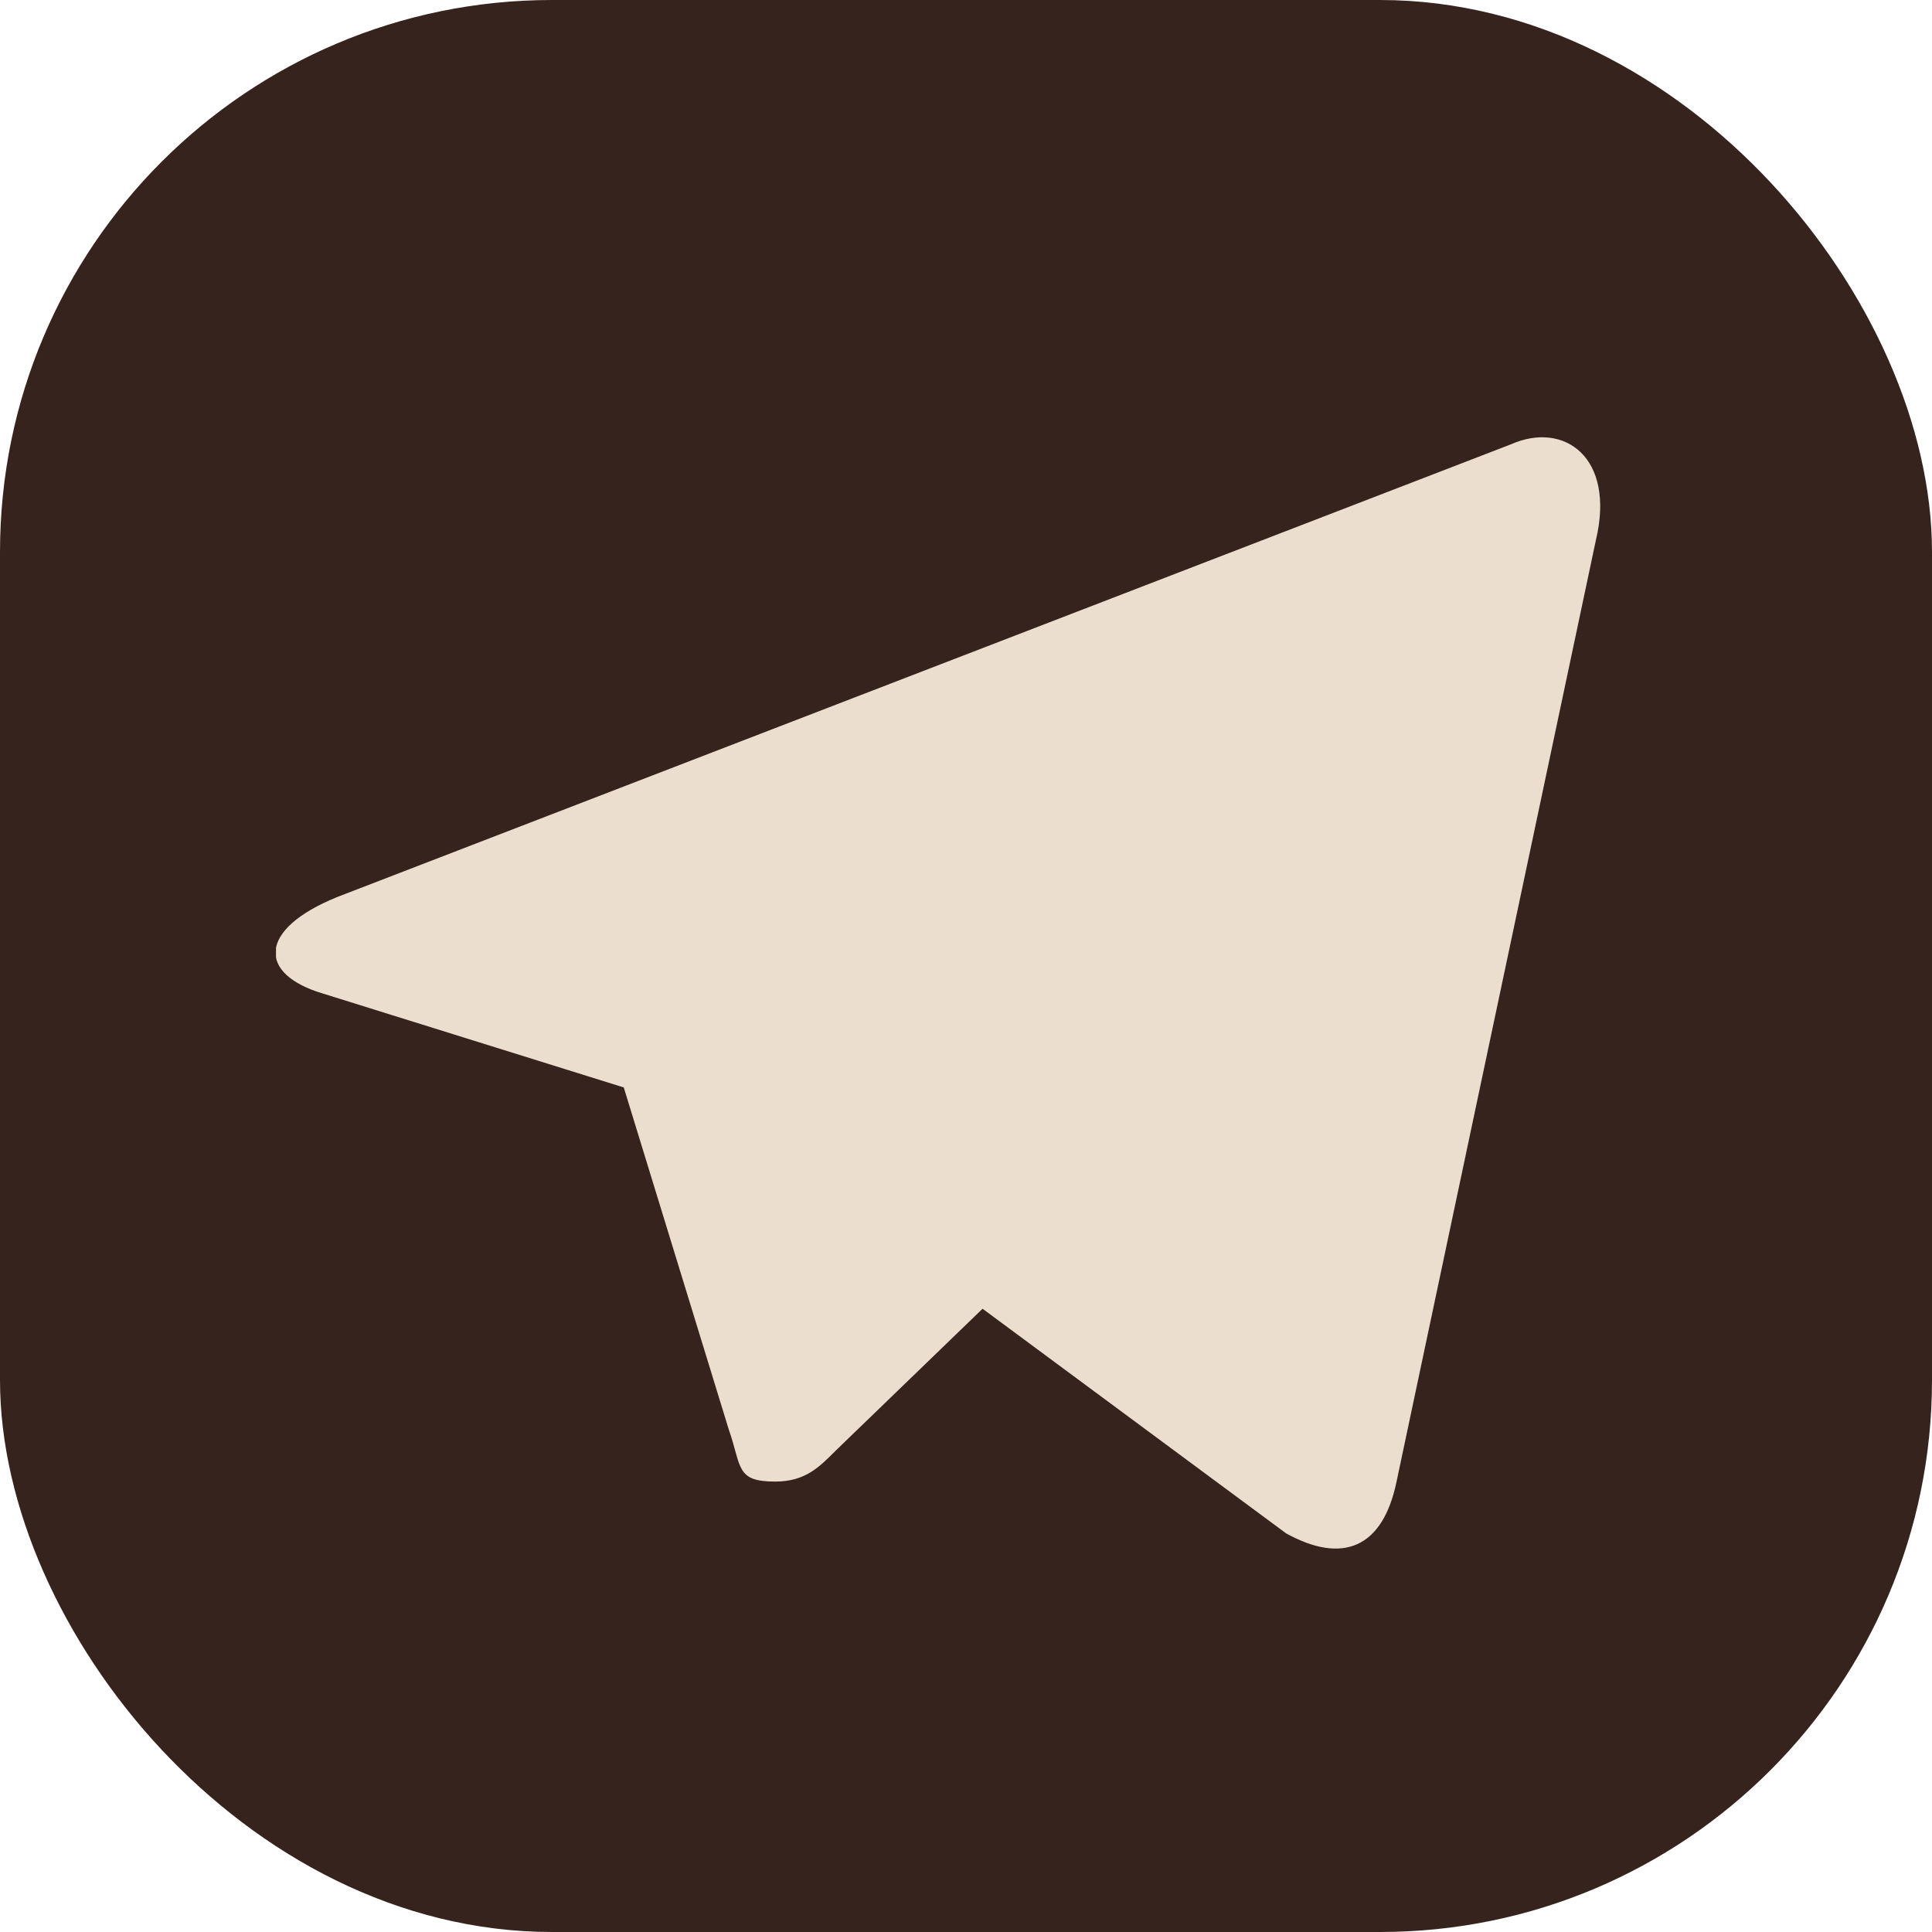 <svg width="35" height="35" viewBox="0 0 35 35" fill="none" xmlns="http://www.w3.org/2000/svg">
<rect x="0.5" y="0.5" width="34" height="34" rx="9.5" fill="#37231D" stroke="#37231D"/>
<g clip-path="url(#clip0)">
<path d="M28.91 9.79L25.3 26.84C25.05 28.049 24.32 28.34 23.3 27.779L17.8 23.709L15.14 26.279C14.84 26.579 14.59 26.84 14.04 26.84C13.32 26.84 13.44 26.57 13.2 25.889L11.3 19.7L5.85 17.999C4.67 17.649 4.659 16.839 6.11 16.25L27.37 8.05C28.34 7.62 29.27 8.29 28.91 9.79V9.79Z" fill="#ECDECE"/>
</g>
<defs>
<clipPath id="clip0">
<rect x="5" y="6" width="24" height="24" fill="#ECDECE"/>
</clipPath>
</defs>
</svg>
